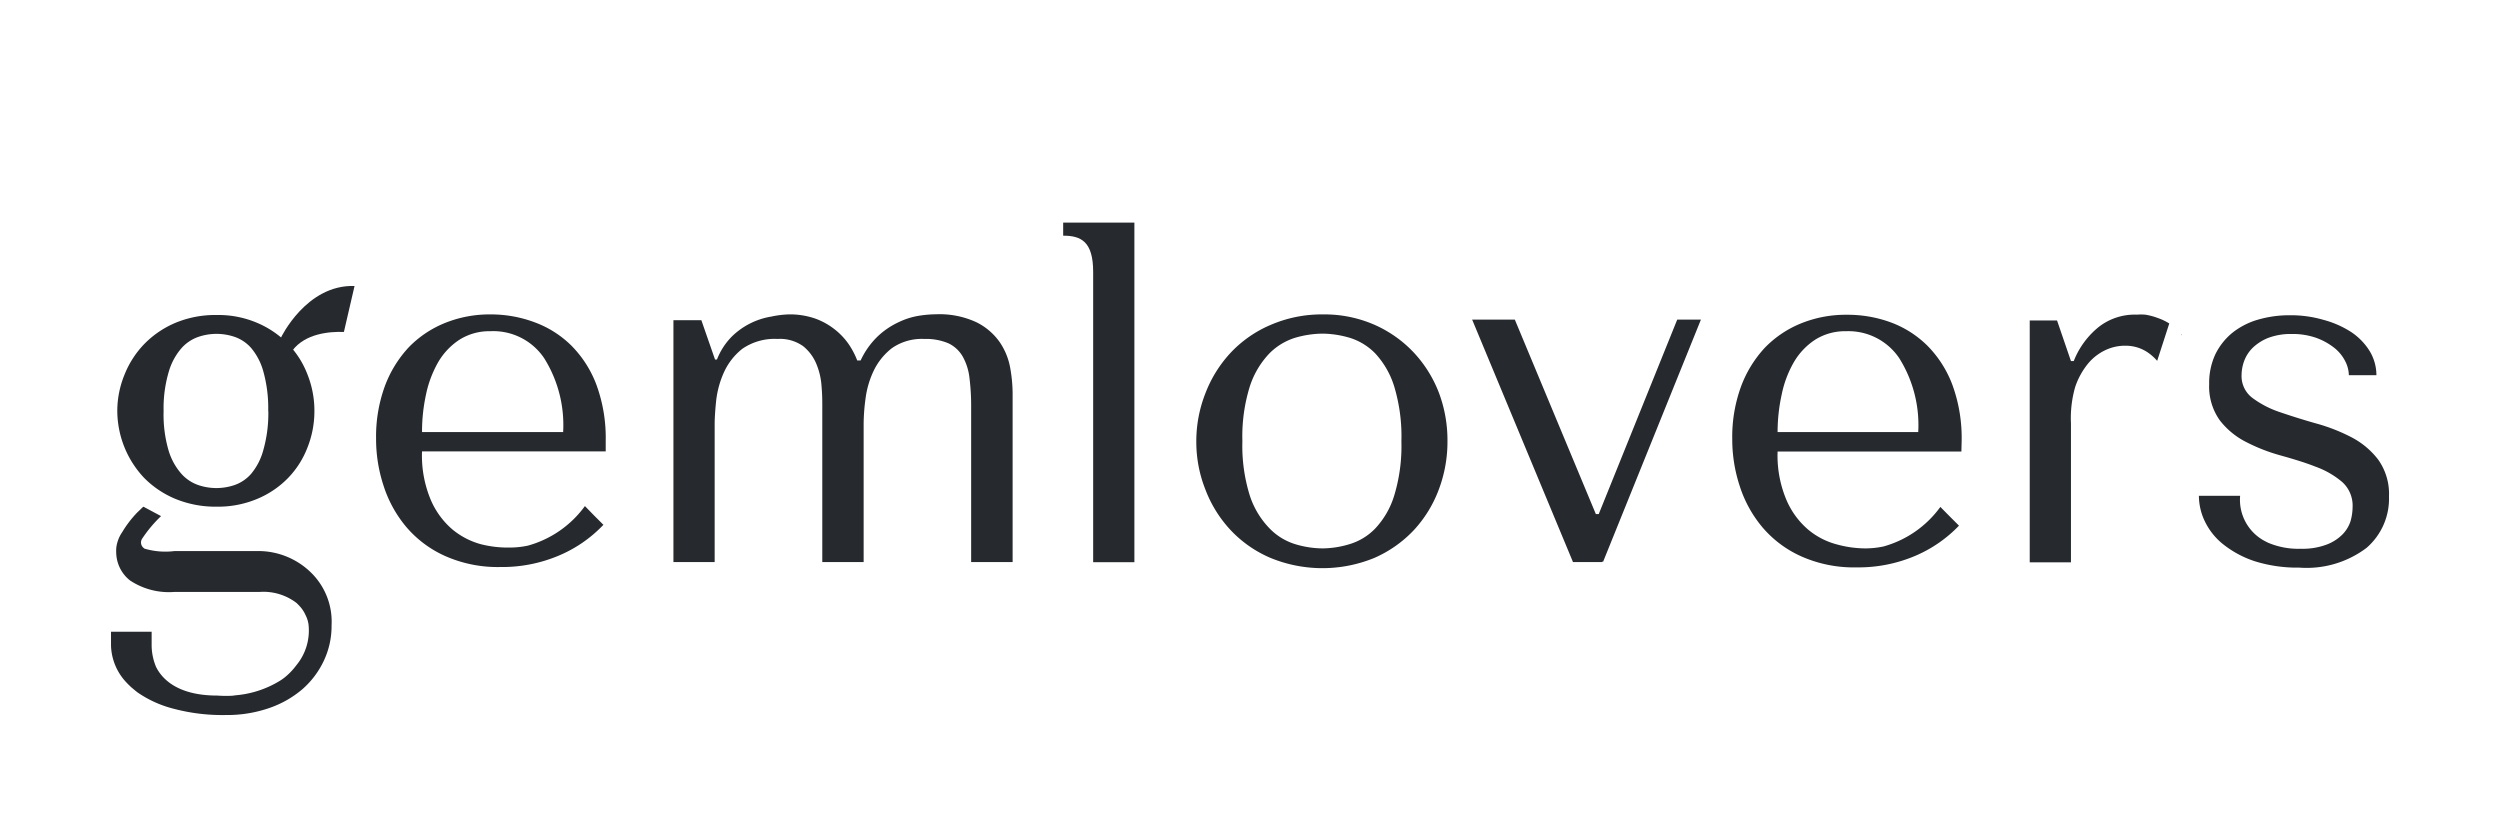 <svg id="Слой_1" data-name="Слой 1" xmlns="http://www.w3.org/2000/svg" viewBox="0 0 206.74 67.99">
    <defs>
        <style>.cls-1{fill:#262a2e;}</style>
    </defs>
    <title>Монтажная область 1</title>
    <path class="cls-1"
          d="M162.22,36.49a12.8,12.8,0,0,0-.76-4.65,9.17,9.17,0,0,0-2.07-3.25,8.47,8.47,0,0,0-3-1.92,10.35,10.35,0,0,0-3.65-.64,9.85,9.85,0,0,0-3.77.7,8.73,8.73,0,0,0-3,2,9.63,9.63,0,0,0-2,3.25,12.14,12.14,0,0,0-.72,4.31,12.35,12.35,0,0,0,.62,3.91,10.07,10.07,0,0,0,1.88,3.41,9.09,9.09,0,0,0,3.21,2.4,10.71,10.71,0,0,0,4.59.91,12,12,0,0,0,4.73-.91A10.93,10.93,0,0,0,162,43.47l-.75-.75-.79-.8a8.67,8.67,0,0,1-4.7,3.27,7.23,7.23,0,0,1-1.52.16,9,9,0,0,1-2.38-.34,6.12,6.12,0,0,1-2.34-1.22,6.66,6.66,0,0,1-1.79-2.45,9.43,9.43,0,0,1-.73-4h15.2ZM147,35.73a14.53,14.53,0,0,1,.34-3.11,8.9,8.9,0,0,1,1-2.66,5.57,5.57,0,0,1,1.77-1.87,4.64,4.64,0,0,1,2.55-.7,5.07,5.07,0,0,1,4.4,2.23,10.41,10.41,0,0,1,1.57,6.11Z"/>
    <path class="cls-1"
          d="M50.09,36.49a12.8,12.8,0,0,0-.76-4.65,9.17,9.17,0,0,0-2.07-3.25,8.47,8.47,0,0,0-3-1.92A10.35,10.35,0,0,0,40.59,26a9.88,9.88,0,0,0-3.77.7,8.73,8.73,0,0,0-3,2,9.63,9.63,0,0,0-2,3.25,12.14,12.14,0,0,0-.72,4.31,12.35,12.35,0,0,0,.62,3.91,10.07,10.07,0,0,0,1.88,3.41,9.09,9.09,0,0,0,3.21,2.4,10.71,10.71,0,0,0,4.59.91,12,12,0,0,0,4.73-.91,10.93,10.93,0,0,0,3.77-2.58l-.75-.75-.78-.8a8.69,8.69,0,0,1-4.71,3.27,7.16,7.16,0,0,1-1.52.16A9,9,0,0,1,39.75,45a6.27,6.27,0,0,1-2.34-1.22,6.66,6.66,0,0,1-1.79-2.45,9.44,9.44,0,0,1-.72-4H50.09ZM34.9,35.73a14.52,14.52,0,0,1,.33-3.11,9.17,9.17,0,0,1,1-2.66A5.57,5.57,0,0,1,38,28.09a4.64,4.64,0,0,1,2.55-.7A5.07,5.07,0,0,1,45,29.62a10.41,10.41,0,0,1,1.57,6.11Z"/>
    <path class="cls-1"
          d="M55.69,46.48v-20H58l1.13,3.25h.16a5.56,5.56,0,0,1,1.22-1.89,6.06,6.06,0,0,1,3.27-1.66A8.25,8.25,0,0,1,65.19,26a6.36,6.36,0,0,1,2.27.36,5.76,5.76,0,0,1,1.62.92,5.62,5.62,0,0,1,1.13,1.22,6.57,6.57,0,0,1,.68,1.31h.28a6.61,6.61,0,0,1,1.42-2,6.47,6.47,0,0,1,1.71-1.16A6.1,6.1,0,0,1,76,26.11a9.56,9.56,0,0,1,1.4-.12,7.25,7.25,0,0,1,3.35.66,5.13,5.13,0,0,1,1.92,1.64,5.49,5.49,0,0,1,.87,2.13,12.41,12.41,0,0,1,.2,2.06v14H80.31V33.65a19,19,0,0,0-.14-2.41,4.68,4.68,0,0,0-.56-1.76,2.7,2.7,0,0,0-1.18-1.09,4.76,4.76,0,0,0-2-.36,4.32,4.32,0,0,0-2.67.76,5.24,5.24,0,0,0-1.5,1.85,7.55,7.55,0,0,0-.68,2.3,16.07,16.07,0,0,0-.16,2.11V46.48H68V33.65c0-.49,0-1-.06-1.69a5.74,5.74,0,0,0-.42-1.84,3.7,3.7,0,0,0-1.1-1.49,3.29,3.29,0,0,0-2.11-.6,4.7,4.7,0,0,0-2.93.82,5.22,5.22,0,0,0-1.54,2,7.84,7.84,0,0,0-.62,2.32c-.08.79-.12,1.43-.12,1.91V46.48Z"/>
    <path class="cls-1"
          d="M119.7,36.49a11.19,11.19,0,0,1-.72,4,10.17,10.17,0,0,1-2.06,3.35,10,10,0,0,1-3.25,2.29,11.29,11.29,0,0,1-8.62,0,9.79,9.79,0,0,1-3.29-2.3,10.22,10.22,0,0,1-2.08-3.35,10.66,10.66,0,0,1-.75-3.95,10.79,10.79,0,0,1,.75-4,10.33,10.33,0,0,1,2.08-3.35,9.79,9.79,0,0,1,3.29-2.3A10.65,10.65,0,0,1,109.4,26a10.34,10.34,0,0,1,4.27.86,10,10,0,0,1,3.25,2.3A10.27,10.27,0,0,1,119,32.5,11.19,11.19,0,0,1,119.7,36.49Zm-3.81,0a14.28,14.28,0,0,0-.6-4.55,7.09,7.09,0,0,0-1.56-2.71,5,5,0,0,0-2.13-1.3,8.18,8.18,0,0,0-2.24-.34,8.31,8.31,0,0,0-2.25.34,5.14,5.14,0,0,0-2.14,1.3,7.14,7.14,0,0,0-1.61,2.71,13.94,13.94,0,0,0-.62,4.55,13.76,13.76,0,0,0,.62,4.51A7,7,0,0,0,105,43.71a5,5,0,0,0,2.14,1.3,7.93,7.93,0,0,0,2.25.34A7.82,7.82,0,0,0,111.6,45a4.89,4.89,0,0,0,2.13-1.3A6.94,6.94,0,0,0,115.29,41,14.09,14.09,0,0,0,115.89,36.49Z"/>
    <polygon class="cls-1"
             points="140.66 26.43 140.59 26.43 138.77 26.43 138.7 26.43 132.21 42.51 131.97 42.51 125.27 26.43 121.74 26.43 130.08 46.48 132.49 46.48 132.51 46.41 132.56 46.48 140.66 26.43"/>
    <path class="cls-1" d="M91.53,18.41H87.92v1.08c1.48,0,2.48.48,2.48,3h0v24h3.41V18.41Z"/>
    <path class="cls-1" d="M180.43,27.74l0-.06-.06-.06Z"/>
    <path class="cls-1"
          d="M178.39,29.84l1-3.09a4.62,4.62,0,0,0-1-.47,5,5,0,0,0-1-.26,4.72,4.72,0,0,0-.69,0,4.84,4.84,0,0,0-3.12,1,6.82,6.82,0,0,0-2.09,2.84h-.23l-1.15-3.36h-2.26v20h3.41V35a9.35,9.35,0,0,1,.35-3,6.13,6.13,0,0,1,1.12-2,4.19,4.19,0,0,1,1.52-1.11,3.78,3.78,0,0,1,1.55-.3,3.24,3.24,0,0,1,1.93.64A4.38,4.38,0,0,1,178.39,29.84Z"/>
    <path class="cls-1"
          d="M196.66,38a6.65,6.65,0,0,0-2.26-1.87A14.87,14.87,0,0,0,191.47,35c-1.05-.3-2-.6-2.94-.92a8.11,8.11,0,0,1-2.26-1.17,2.26,2.26,0,0,1-.9-1.92,3.42,3.42,0,0,1,.2-1.1,3,3,0,0,1,.68-1.09,4,4,0,0,1,1.28-.84,5.25,5.25,0,0,1,2-.34,5.83,5.83,0,0,1,2.07.34,5.36,5.36,0,0,1,1.48.84,3.35,3.35,0,0,1,.88,1.11,2.6,2.6,0,0,1,.28,1.12h2.28a3.86,3.86,0,0,0-.56-2,5.14,5.14,0,0,0-1.54-1.58,8,8,0,0,0-2.28-1,9.63,9.63,0,0,0-2.78-.38,9.27,9.27,0,0,0-2.62.36,6.16,6.16,0,0,0-2.12,1.08,5.32,5.32,0,0,0-1.42,1.79,5.6,5.6,0,0,0-.51,2.46,4.81,4.81,0,0,0,.88,3,6.42,6.42,0,0,0,2.19,1.8,14.78,14.78,0,0,0,2.86,1.11c1,.28,2,.58,2.86.92a7.17,7.17,0,0,1,2.2,1.26,2.63,2.63,0,0,1,.87,2.09,4.4,4.4,0,0,1-.17,1.16,2.82,2.82,0,0,1-.67,1.1,3.71,3.71,0,0,1-1.32.84,5.66,5.66,0,0,1-2.13.34,6.38,6.38,0,0,1-2.7-.5l-.16-.08A3.86,3.86,0,0,1,185.25,41h-3.41a4.91,4.91,0,0,0,.53,2.19,5.42,5.42,0,0,0,1.58,1.9,8.39,8.39,0,0,0,2.6,1.35,11.79,11.79,0,0,0,3.59.5,8.22,8.22,0,0,0,5.56-1.63,5.38,5.38,0,0,0,1.86-4.27A4.88,4.88,0,0,0,196.66,38Z"/>
    <path class="cls-1"
          d="M25.78,47.41a6.23,6.23,0,0,0-4.34-1.84h-7a6.11,6.11,0,0,1-2.49-.2l-.11-.09a.58.58,0,0,1-.06-.77,10.77,10.77,0,0,1,1.54-1.83l-1.47-.78-.47.45h0A8.83,8.83,0,0,0,10.11,44l0,0a2.76,2.76,0,0,0-.39.81,2.47,2.47,0,0,0-.11.58h0a2.83,2.83,0,0,0,0,.29A3,3,0,0,0,10.75,48a5.81,5.81,0,0,0,3.68.95h7.05a4.5,4.5,0,0,1,3.05.92l.21.21c.08.09.17.19.25.3l.15.23c.08.15.16.31.23.48l.06.17a3.59,3.59,0,0,1,.08.35,4.5,4.5,0,0,1-1,3.4,5.48,5.48,0,0,1-1.07,1.09l-.2.14h0a8.35,8.35,0,0,1-4.1,1.28h.31a10.24,10.24,0,0,1-1.49,0c-3.37,0-4.6-1.46-5.05-2.36a4.68,4.68,0,0,1-.37-1.86V52.24H9.18v1.15h0a4.63,4.63,0,0,0,1.23,3l.18.19.26.25.36.3.15.12a9.22,9.22,0,0,0,3,1.36,15.68,15.68,0,0,0,4.3.52,10.64,10.64,0,0,0,3.61-.58A8.41,8.41,0,0,0,25,57a7.18,7.18,0,0,0,1.78-2.36,6.72,6.72,0,0,0,.64-2.93A5.67,5.67,0,0,0,25.78,47.41Z"/>
    <path class="cls-1"
          d="M26,34a8.11,8.11,0,0,1-.57,3,7.45,7.45,0,0,1-1.62,2.54,7.65,7.65,0,0,1-2.55,1.72,8.34,8.34,0,0,1-3.35.64,8.72,8.72,0,0,1-3.42-.65,7.88,7.88,0,0,1-2.58-1.74A8.12,8.12,0,0,1,9.7,34a7.91,7.91,0,0,1,.59-3,7.79,7.79,0,0,1,1.63-2.54A7.88,7.88,0,0,1,14.5,26.7a8.55,8.55,0,0,1,3.42-.65,8.17,8.17,0,0,1,3.35.65,7.85,7.85,0,0,1,2.55,1.74A7.45,7.45,0,0,1,25.44,31,8.09,8.09,0,0,1,26,34Zm-3.82,0a11.28,11.28,0,0,0-.4-3.27,5.13,5.13,0,0,0-1-1.94,3.22,3.22,0,0,0-1.4-.94,4.65,4.65,0,0,0-2.95,0,3.33,3.33,0,0,0-1.42.94,5.14,5.14,0,0,0-1.05,1.94A10.59,10.59,0,0,0,13.53,34a10.5,10.5,0,0,0,.41,3.25A5.14,5.14,0,0,0,15,39.18a3.33,3.33,0,0,0,1.42.94,4.65,4.65,0,0,0,2.95,0,3.22,3.22,0,0,0,1.4-.94,5.13,5.13,0,0,0,1-1.94A11.18,11.18,0,0,0,22.19,34Z"/>
    <path class="cls-1"
          d="M28.44,27.45l.88-3.8c-4-.13-6.09,4.28-6.09,4.28L24.17,29C25.24,27.57,27.25,27.41,28.44,27.45Z"/>
</svg>
